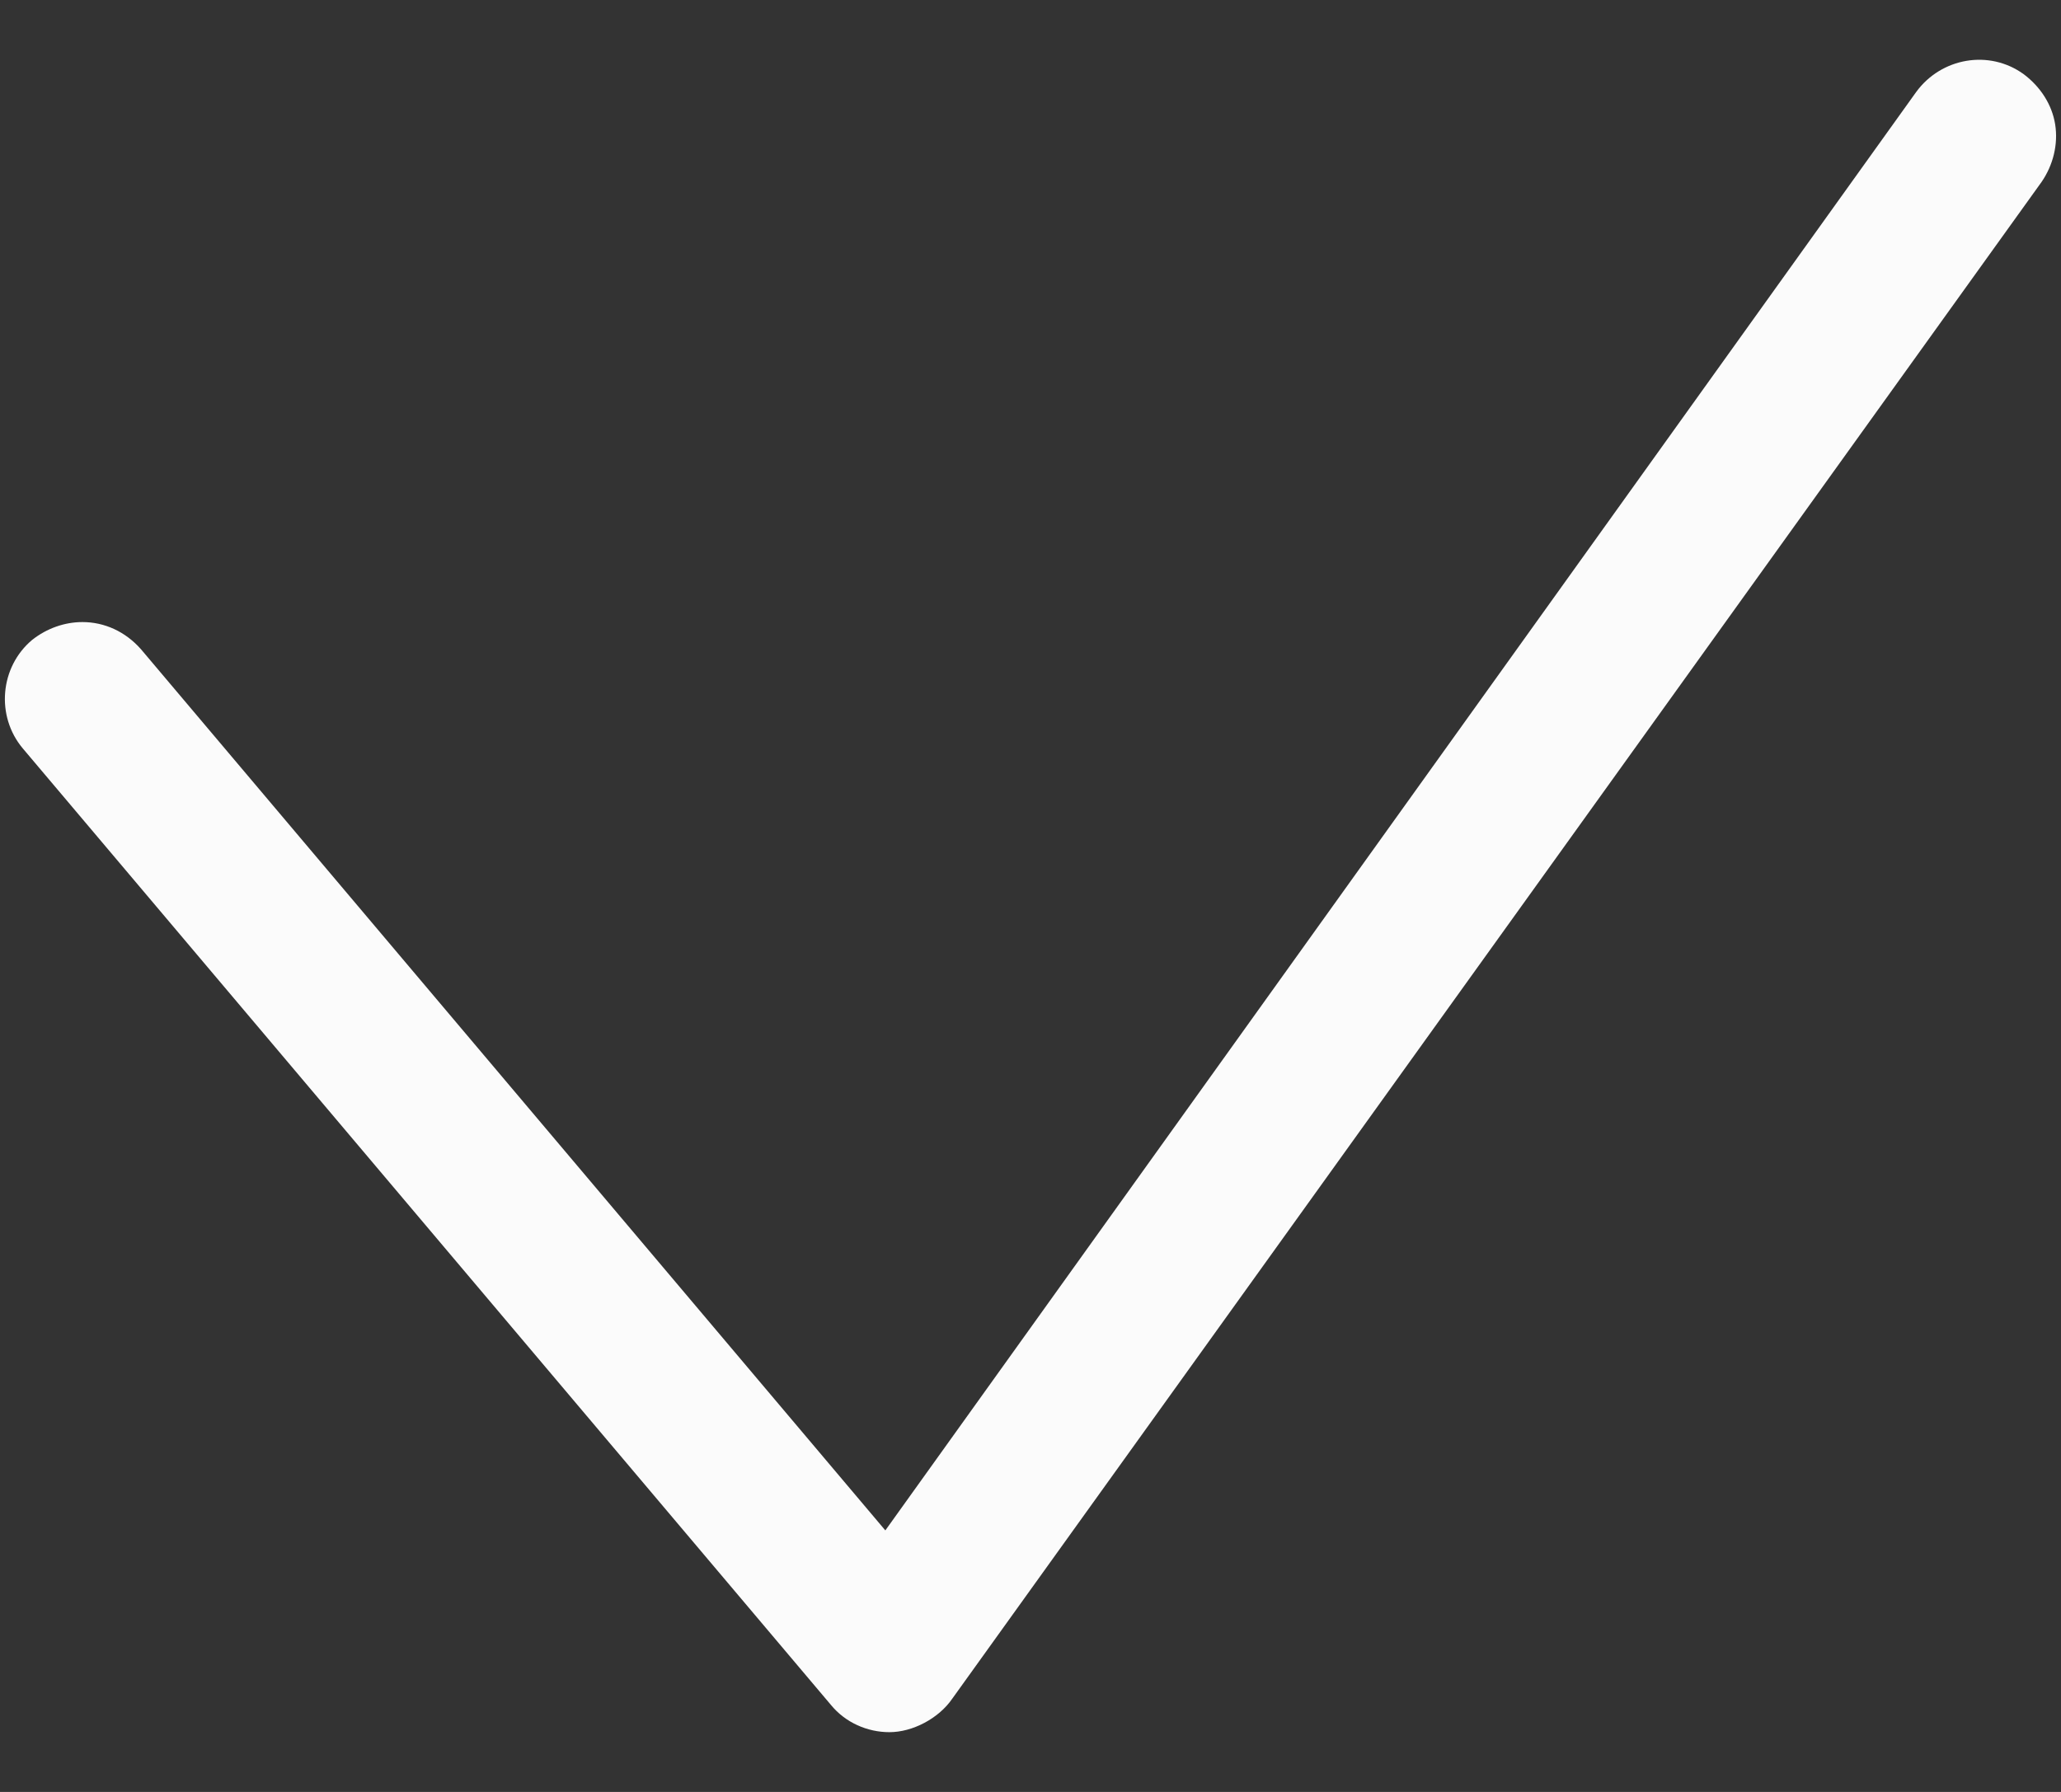 <svg width="23" height="20" viewBox="0 0 23 20" fill="none" xmlns="http://www.w3.org/2000/svg">
<rect x="0" y="0" width="23" height="20" fill="#333333" stroke="none"/>
<path d="M10.627 18.959L22.783 2.031C22.912 1.844 22.97 1.611 22.935 1.389C22.9 1.168 22.771 0.969 22.585 0.829C22.2 0.549 21.663 0.643 21.383 1.028L9.88 17.081L1.573 7.246C1.398 7.048 1.165 6.943 0.92 6.943C0.721 6.943 0.523 7.013 0.36 7.141C-0.002 7.444 -0.049 7.993 0.255 8.354L9.273 19.029C9.436 19.228 9.681 19.333 9.926 19.333C10.183 19.333 10.475 19.181 10.627 18.959Z" fill="#FBFBFB"/>
</svg>
